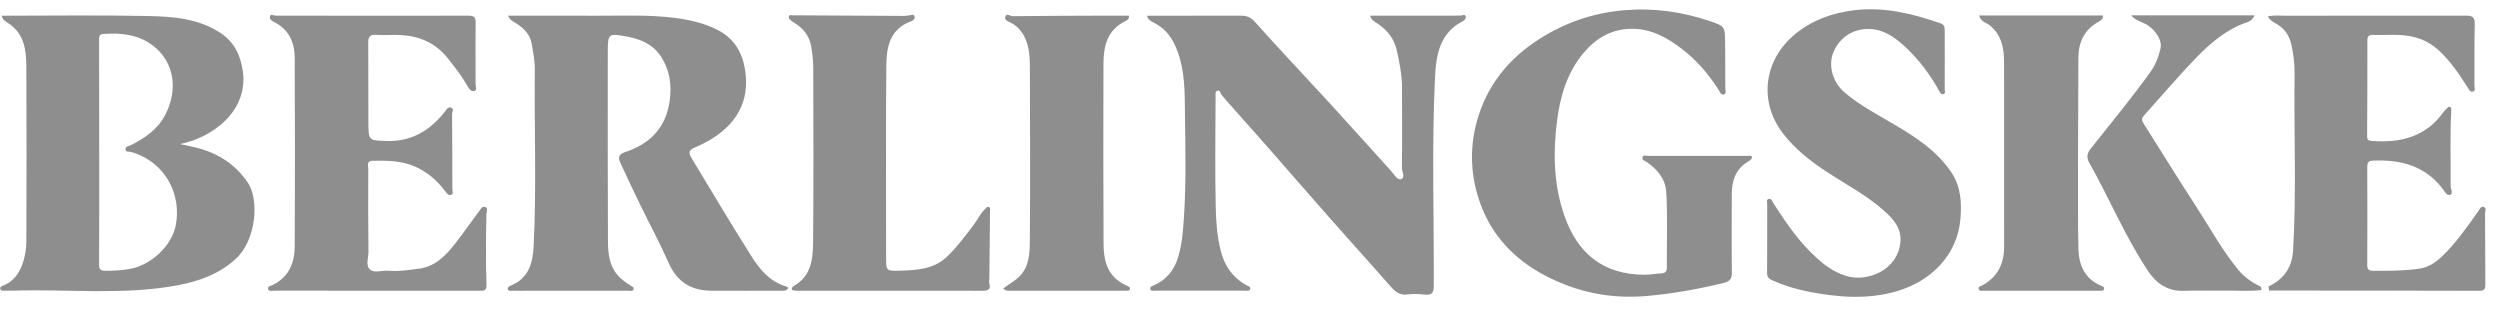 <svg viewBox="0 0 161 20" width="161px" height="20px" xmlns="http://www.w3.org/2000/svg"><g fill="none" fill-rule="evenodd" opacity=".445"><g transform="translate(-701 -657)" fill="#000"><g transform="translate(0 -20)"><g transform="translate(149 675)"><g transform="translate(166 2)"><g transform="translate(386)"><path d="M32.736 1.01c1.905 0 3.76-.007 5.615.002 1.728.008 3.457-.08 5.178.15.92.125 1.822.33 2.655.75 1.196.603 1.716 1.624 1.84 2.924.23 2.405-1.324 3.825-3.226 4.64-.418.18-.498.314-.262.704 1.266 2.088 2.51 4.19 3.814 6.257.557.887 1.222 1.718 2.318 2.023.038.01.065.057.1.087-.11.208-.295.174-.466.174-1.504.002-3.01.01-4.513 0-1.287-.01-2.19-.575-2.725-1.786-.566-1.28-1.233-2.513-1.846-3.772-.44-.897-.863-1.8-1.28-2.706-.154-.334-.073-.53.327-.665 1.61-.535 2.634-1.573 2.866-3.333.136-1.03-.007-1.965-.57-2.826-.503-.77-1.292-1.112-2.156-1.272-1.255-.23-1.262-.214-1.263 1.058-.002 4.027-.01 8.053.01 12.08.003.86.088 1.723.776 2.384.198.19.424.332.645.486.103.072.27.11.226.26-.044.16-.218.093-.334.094-2.113.003-4.226.002-6.34 0-.383 0-.767.007-1.15 0-.1 0-.245.046-.273-.113-.02-.114.078-.175.166-.21 1.154-.454 1.438-1.406 1.496-2.524.195-3.8.036-7.602.077-11.403.007-.537-.103-1.078-.19-1.612-.1-.628-.508-1.047-1.028-1.368-.2-.125-.42-.222-.49-.48M6.39 9.805c0 2.412.004 4.823-.008 7.234 0 .29.08.393.375.398.526.01 1.044-.027 1.564-.11 1.364-.22 2.74-1.473 3-2.822.365-1.898-.574-4.024-2.86-4.717-.134-.04-.382.045-.376-.192.004-.185.23-.19.365-.257.91-.46 1.732-1.034 2.205-1.966.802-1.583.567-3.244-.617-4.283-.978-.856-2.172-.998-3.415-.897-.242.02-.24.182-.24.378.008 2.412.005 4.824.006 7.235zM.107 1.012c3.168 0 6.305-.047 9.44.02 1.62.033 3.26.16 4.683 1.11.853.572 1.243 1.382 1.4 2.387.403 2.597-1.928 4.333-4.04 4.748l.736.157c1.507.315 2.743 1.022 3.634 2.327.74 1.085.553 3.69-.773 4.906-1.065.975-2.346 1.44-3.72 1.7-3.505.662-7.05.24-10.575.35-.19.007-.383.006-.576.004-.11 0-.253.018-.294-.104-.047-.137.09-.188.192-.23.75-.302 1.115-.925 1.317-1.65.107-.38.164-.783.166-1.175.012-3.772.02-7.544 0-11.316C1.687 3.234 1.56 2.225.63 1.557c-.2-.144-.462-.23-.522-.545zM73.87 1.012c2.03 0 4.045.002 6.06-.002.364 0 .618.097.892.405 1.59 1.78 3.232 3.51 4.845 5.268 1.32 1.44 2.623 2.9 3.938 4.347.186.205.38.586.618.51.303-.1.06-.48.06-.73.022-1.71.01-3.42.006-5.13 0-.833-.157-1.648-.34-2.452-.168-.74-.62-1.317-1.27-1.73-.185-.12-.38-.233-.446-.488h5.354c.16 0 .32-.016.478-.01.112.007.277-.118.326.067.035.13-.085.247-.197.304-1.486.77-1.712 2.17-1.78 3.618-.214 4.47-.06 8.943-.077 13.415 0 .467-.13.62-.59.567-.364-.04-.74-.058-1.102-.007-.48.07-.77-.155-1.058-.483-1.284-1.458-2.588-2.897-3.873-4.353-1.39-1.574-2.765-3.16-4.15-4.74-.88-1-1.77-1.994-2.656-2.993-.086-.096-.168-.193-.247-.292-.076-.094-.077-.293-.23-.268-.178.03-.148.22-.148.355-.005 2.38-.046 4.763.01 7.143.02.943.085 1.895.326 2.832.25.973.762 1.697 1.62 2.19.122.07.317.09.277.264-.032.136-.213.102-.338.102-1.92.002-3.84.003-5.762 0-.123 0-.304.043-.337-.1-.04-.177.146-.202.28-.264.767-.357 1.253-.962 1.502-1.76.273-.874.33-1.772.39-2.682.153-2.377.076-4.755.054-7.13-.012-1.34-.07-2.71-.68-3.964-.29-.59-.706-1.054-1.302-1.352-.197-.1-.406-.2-.453-.458M112.845 10.106c-.04.164-.156.23-.263.294-.806.48-1.056 1.23-1.056 2.11 0 1.68-.015 3.357.007 5.036.006.414-.13.578-.53.675-1.63.397-3.27.692-4.945.84-2.344.207-4.54-.246-6.6-1.34-1.935-1.03-3.383-2.54-4.13-4.627-.62-1.72-.706-3.492-.222-5.264.63-2.3 2.024-4.037 4.018-5.312 1.665-1.064 3.47-1.686 5.456-1.858 1.892-.165 3.71.09 5.488.683 1.036.344 1.024.376 1.03 1.467.005.96.015 1.917.01 2.876 0 .13.093.325-.07.39-.2.077-.26-.13-.34-.26-.652-1.03-1.435-1.946-2.406-2.684-.95-.723-1.966-1.29-3.226-1.276-1.28.014-2.26.583-3.06 1.522-1.07 1.262-1.524 2.782-1.73 4.378-.264 2.057-.228 4.11.457 6.097.854 2.483 2.52 3.825 5.15 3.84.38.003.76-.07 1.14-.093.227-.013.32-.14.32-.337-.012-1.63.06-3.26-.037-4.888-.052-.862-.567-1.455-1.244-1.935-.118-.084-.353-.13-.283-.326.052-.153.254-.074.39-.075 2.112-.005 4.224-.004 6.337 0 .104 0 .222-.05.338.066M24.245 18.722c-2.193 0-4.385 0-6.578-.002-.145 0-.366.077-.404-.13-.032-.173.188-.177.308-.238 1.023-.513 1.405-1.412 1.41-2.476.018-4.043.018-8.086-.002-12.13-.004-.99-.35-1.84-1.315-2.32-.155-.075-.346-.203-.274-.392.054-.147.252-.025.386-.025.528-.003 1.055 0 1.583 0 3.6.003 7.202.012 10.803 0 .392-.002.476.12.47.486-.018 1.31 0 2.62-.004 3.928-.002.145.125.363-.075.43-.214.07-.35-.138-.44-.298-.37-.654-.828-1.24-1.296-1.826-.77-.957-1.788-1.405-2.99-1.47-.525-.028-1.056.024-1.582-.016-.404-.03-.532.108-.53.5.013 1.724-.003 3.45.01 5.176.008 1.152.024 1.122 1.182 1.16 1.6.05 2.782-.676 3.737-1.878.107-.135.192-.342.402-.27.22.078.065.28.067.42.013 1.614.017 3.227.018 4.84 0 .128.103.315-.107.362-.162.037-.252-.11-.34-.225-.536-.71-1.18-1.278-2.02-1.628-.867-.365-1.775-.362-2.685-.345-.393.007-.26.36-.262.555-.01 1.758-.01 3.515.013 5.273.005.402-.21.914.11 1.183.285.24.773.03 1.17.068.672.062 1.338-.05 1.995-.136 1.016-.133 1.695-.83 2.29-1.59.54-.69 1.04-1.406 1.56-2.11.102-.136.205-.343.403-.265.187.074.076.29.07.435-.037 1.53-.047 3.062.004 4.593.015.42-.26.36-.51.36-2.193.002-4.386.002-6.58.002v-.003M146.04 1.062c.39-.1.788-.05 1.182-.05 3.857-.007 7.714.003 11.572-.004.408 0 .592.075.58.544-.034 1.325-.01 2.652-.02 3.977 0 .126.092.318-.102.37-.172.05-.24-.123-.316-.24-.553-.874-1.13-1.726-1.9-2.435-.704-.65-1.552-.922-2.48-.967-.575-.03-1.153.01-1.728-.006-.268-.007-.37.067-.368.35.003 2.06-.007 4.12-.017 6.18 0 .2.065.28.272.294 1.856.142 3.495-.246 4.645-1.857.056-.08.128-.145.195-.212.064-.065.124-.173.233-.113.093.05.08.157.074.257-.09 1.612-.027 3.225-.042 4.837-.002.192.19.477-.03.56-.218.08-.363-.23-.484-.388-1.144-1.498-2.717-1.892-4.495-1.815-.3.013-.362.142-.36.417.008 2.092.01 4.185 0 6.277-.002.284.07.402.368.402.992.002 1.982.004 2.965-.134.553-.077 1.017-.357 1.424-.74.936-.878 1.656-1.928 2.395-2.964.09-.126.153-.334.342-.277.21.062.09.275.092.416.013 1.502.015 3.003.02 4.506 0 .26.02.484-.387.482-4.514-.017-9.028-.015-13.542-.018l-.044-.256c.98-.47 1.528-1.214 1.592-2.33.22-3.795.044-7.594.096-11.392.008-.62-.076-1.233-.202-1.838-.127-.607-.456-1.076-1.003-1.38-.21-.116-.408-.243-.527-.46v.004M125.242 3.9c0 .622.002 1.245-.003 1.868-.002.1.074.248-.076.29-.15.045-.22-.085-.282-.2-.577-1.054-1.295-2.01-2.17-2.828-.67-.626-1.416-1.158-2.396-1.165-1.016-.01-1.896.597-2.26 1.54-.325.838-.027 1.9.738 2.55.976.832 2.113 1.42 3.21 2.07 1.39.82 2.735 1.688 3.66 3.07.62.92.676 1.948.59 2.987-.196 2.377-1.92 4.02-4.058 4.66-1.914.57-3.816.407-5.73.04-.8-.155-1.573-.395-2.32-.724-.218-.097-.35-.212-.346-.493.015-1.47.004-2.942.01-4.413 0-.114-.08-.283.083-.336.19-.06.23.137.3.247.7 1.085 1.413 2.157 2.323 3.083.687.7 1.417 1.335 2.387 1.627 1.356.41 3.314-.362 3.485-2.19.085-.907-.484-1.51-1.11-2.06-1.06-.935-2.303-1.597-3.48-2.356-1.117-.72-2.167-1.526-2.976-2.578-1.588-2.065-1.222-4.763.81-6.413 1.098-.89 2.36-1.34 3.753-1.514 1.942-.242 3.767.212 5.576.834.272.093.277.277.28.484.004.64 0 1.28.002 1.92M57.314 18.724h-5.81c-.095 0-.192.003-.287-.01-.086-.012-.217.013-.223-.115-.003-.063.064-.153.124-.186 1.153-.638 1.235-1.772 1.245-2.87.036-3.738.02-7.477.01-11.217-.002-.46-.056-.926-.14-1.378-.122-.646-.505-1.125-1.062-1.47-.107-.065-.213-.138-.306-.223-.057-.052-.092-.136-.053-.22.047-.098.136-.05.21-.05l7.2.04c.11 0 .22-.03.33-.036.12-.007.282-.108.342.05.06.16-.085.283-.214.33-1.402.502-1.594 1.698-1.603 2.922-.03 4.106-.015 8.213-.01 12.32 0 .833.014.842.88.82 1.106-.03 2.21-.088 3.07-.926.653-.635 1.19-1.366 1.736-2.093.238-.317.394-.69.696-.96.068-.06.122-.167.235-.12.115.05.075.166.074.254-.013 1.468-.03 2.937-.046 4.406 0 .064-.034.135-.015.19.175.52-.132.545-.52.544-1.953-.008-3.906-.004-5.86-.003M127.455.998h7.973c.033.213-.117.31-.286.405-.914.51-1.292 1.316-1.295 2.334-.006 2.38-.02 4.76-.023 7.137-.002 1.71-.01 3.418.026 5.127.022 1.045.382 1.93 1.43 2.388.092.04.25.076.226.21-.032.162-.2.122-.32.122-2.462.002-4.926.003-7.39 0-.134 0-.335.057-.37-.115-.037-.172.17-.188.29-.257.952-.543 1.35-1.4 1.35-2.46.003-3.946.002-7.89-.003-11.837-.002-.897-.134-1.75-.874-2.383-.243-.208-.63-.254-.735-.67M64.607 18.58c.337-.27.692-.447.984-.72.697-.65.722-1.517.73-2.346.03-3.69.014-7.38.004-11.07-.002-.634-.017-1.275-.263-1.878-.19-.473-.492-.85-.95-1.098-.158-.086-.433-.15-.376-.373.073-.287.32-.05.482-.053 2.03-.023 4.063-.027 6.094-.034.462-.002.922 0 1.387 0 .036.168-.067.28-.197.34-1.175.554-1.437 1.59-1.44 2.745-.008 3.866-.015 7.73.006 11.597.005.937.165 1.847 1.027 2.45.146.1.297.178.456.25.092.044.242.08.217.217-.026.138-.17.114-.277.114-.4.004-.8.002-1.2.002-2.048 0-4.096.003-6.143 0-.17 0-.354.047-.54-.143" /><path d="M145.638 18.676c-.764.1-1.532.03-2.297.043-.895.013-1.793-.026-2.688.01-1.067.042-1.803-.487-2.345-1.312-1.085-1.65-1.937-3.43-2.826-5.188-.293-.58-.602-1.156-.92-1.722-.196-.345-.178-.608.084-.938 1.294-1.63 2.62-3.24 3.837-4.93.333-.463.53-.98.655-1.524.128-.562-.403-1.33-1.096-1.634-.287-.125-.582-.234-.797-.493h7.953c-.105.218-.245.365-.444.43-1.294.432-2.32 1.276-3.24 2.22-1.2 1.23-2.31 2.546-3.46 3.823-.138.154-.126.305-.018.476 1.137 1.794 2.25 3.605 3.41 5.384.885 1.36 1.657 2.793 2.695 4.052.404.49.91.834 1.477 1.102l.02.198" /></g></g></g></g></g></g></svg>